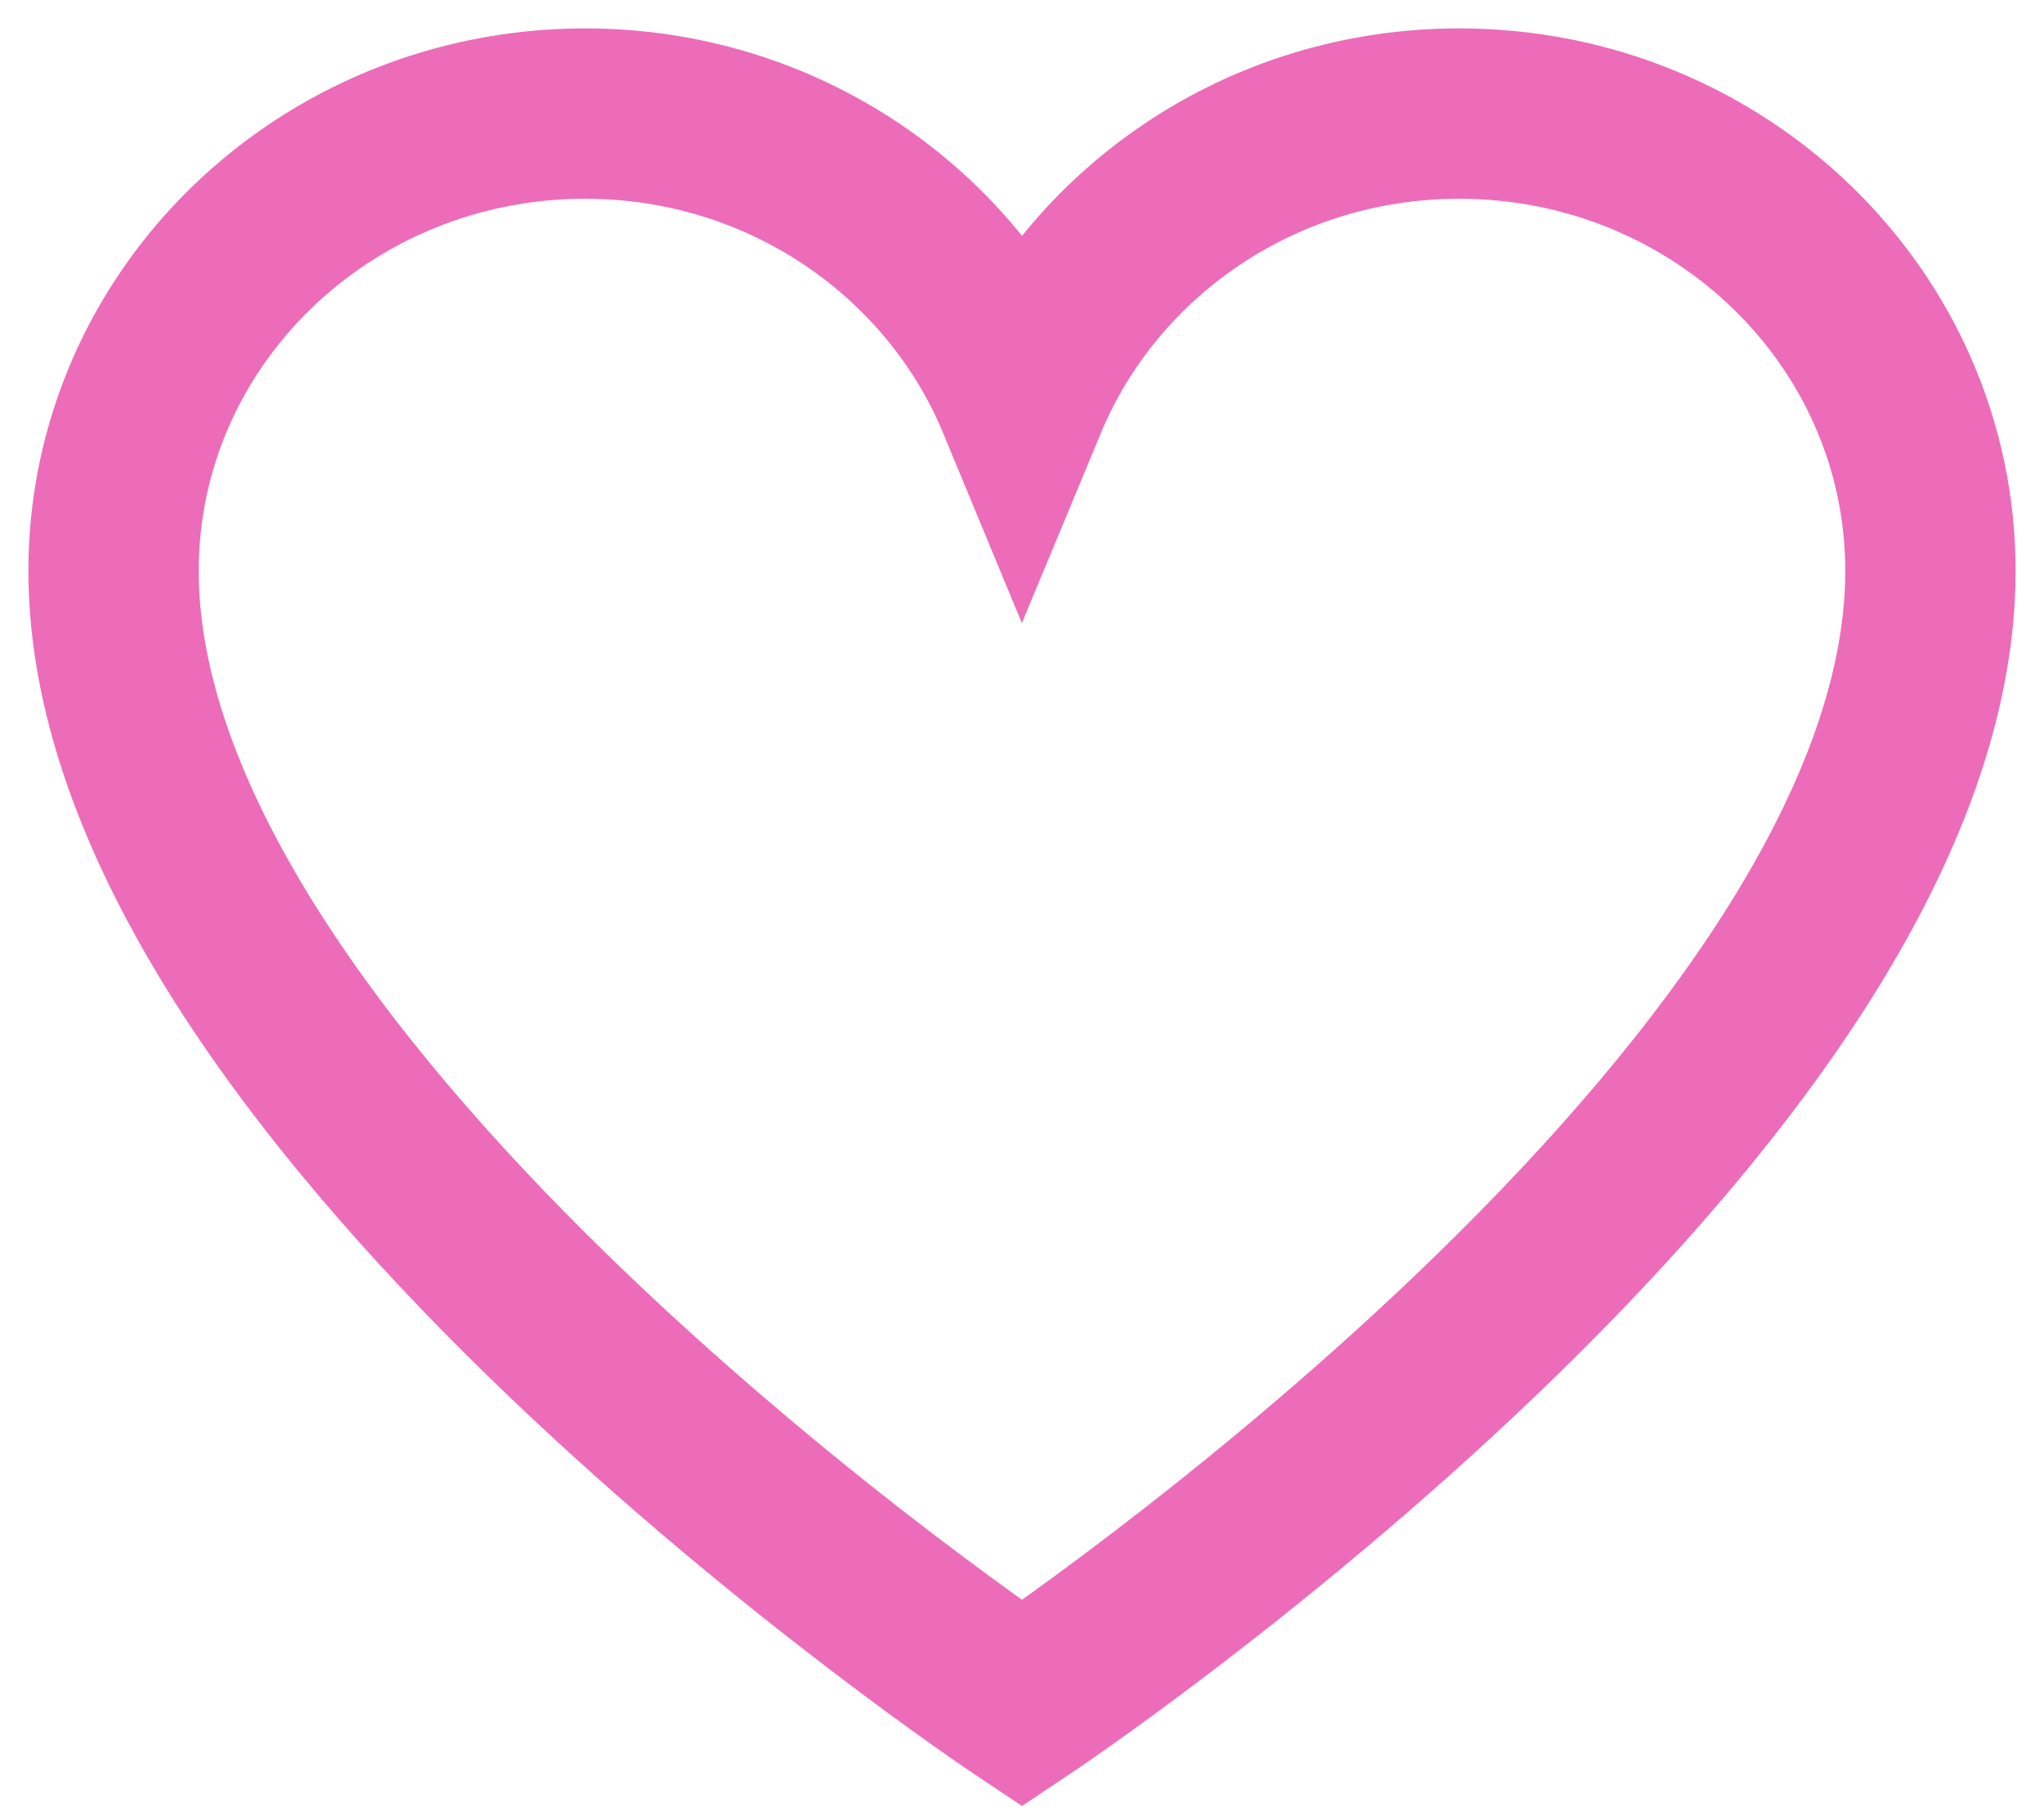 <svg width="18" height="16" viewBox="0 0 18 16" fill="none" xmlns="http://www.w3.org/2000/svg">
<path d="M12.85 1C11.102 1 9.615 2.049 9 3.529C8.387 2.049 6.897 1 5.153 1C2.859 1 1 2.804 1 5.027C1 9.665 9 15 9 15C9 15 17 9.665 17 5.027C17 2.804 15.141 1 12.85 1Z" stroke="#EC6CB9" stroke-width="1.5"/>
</svg>
